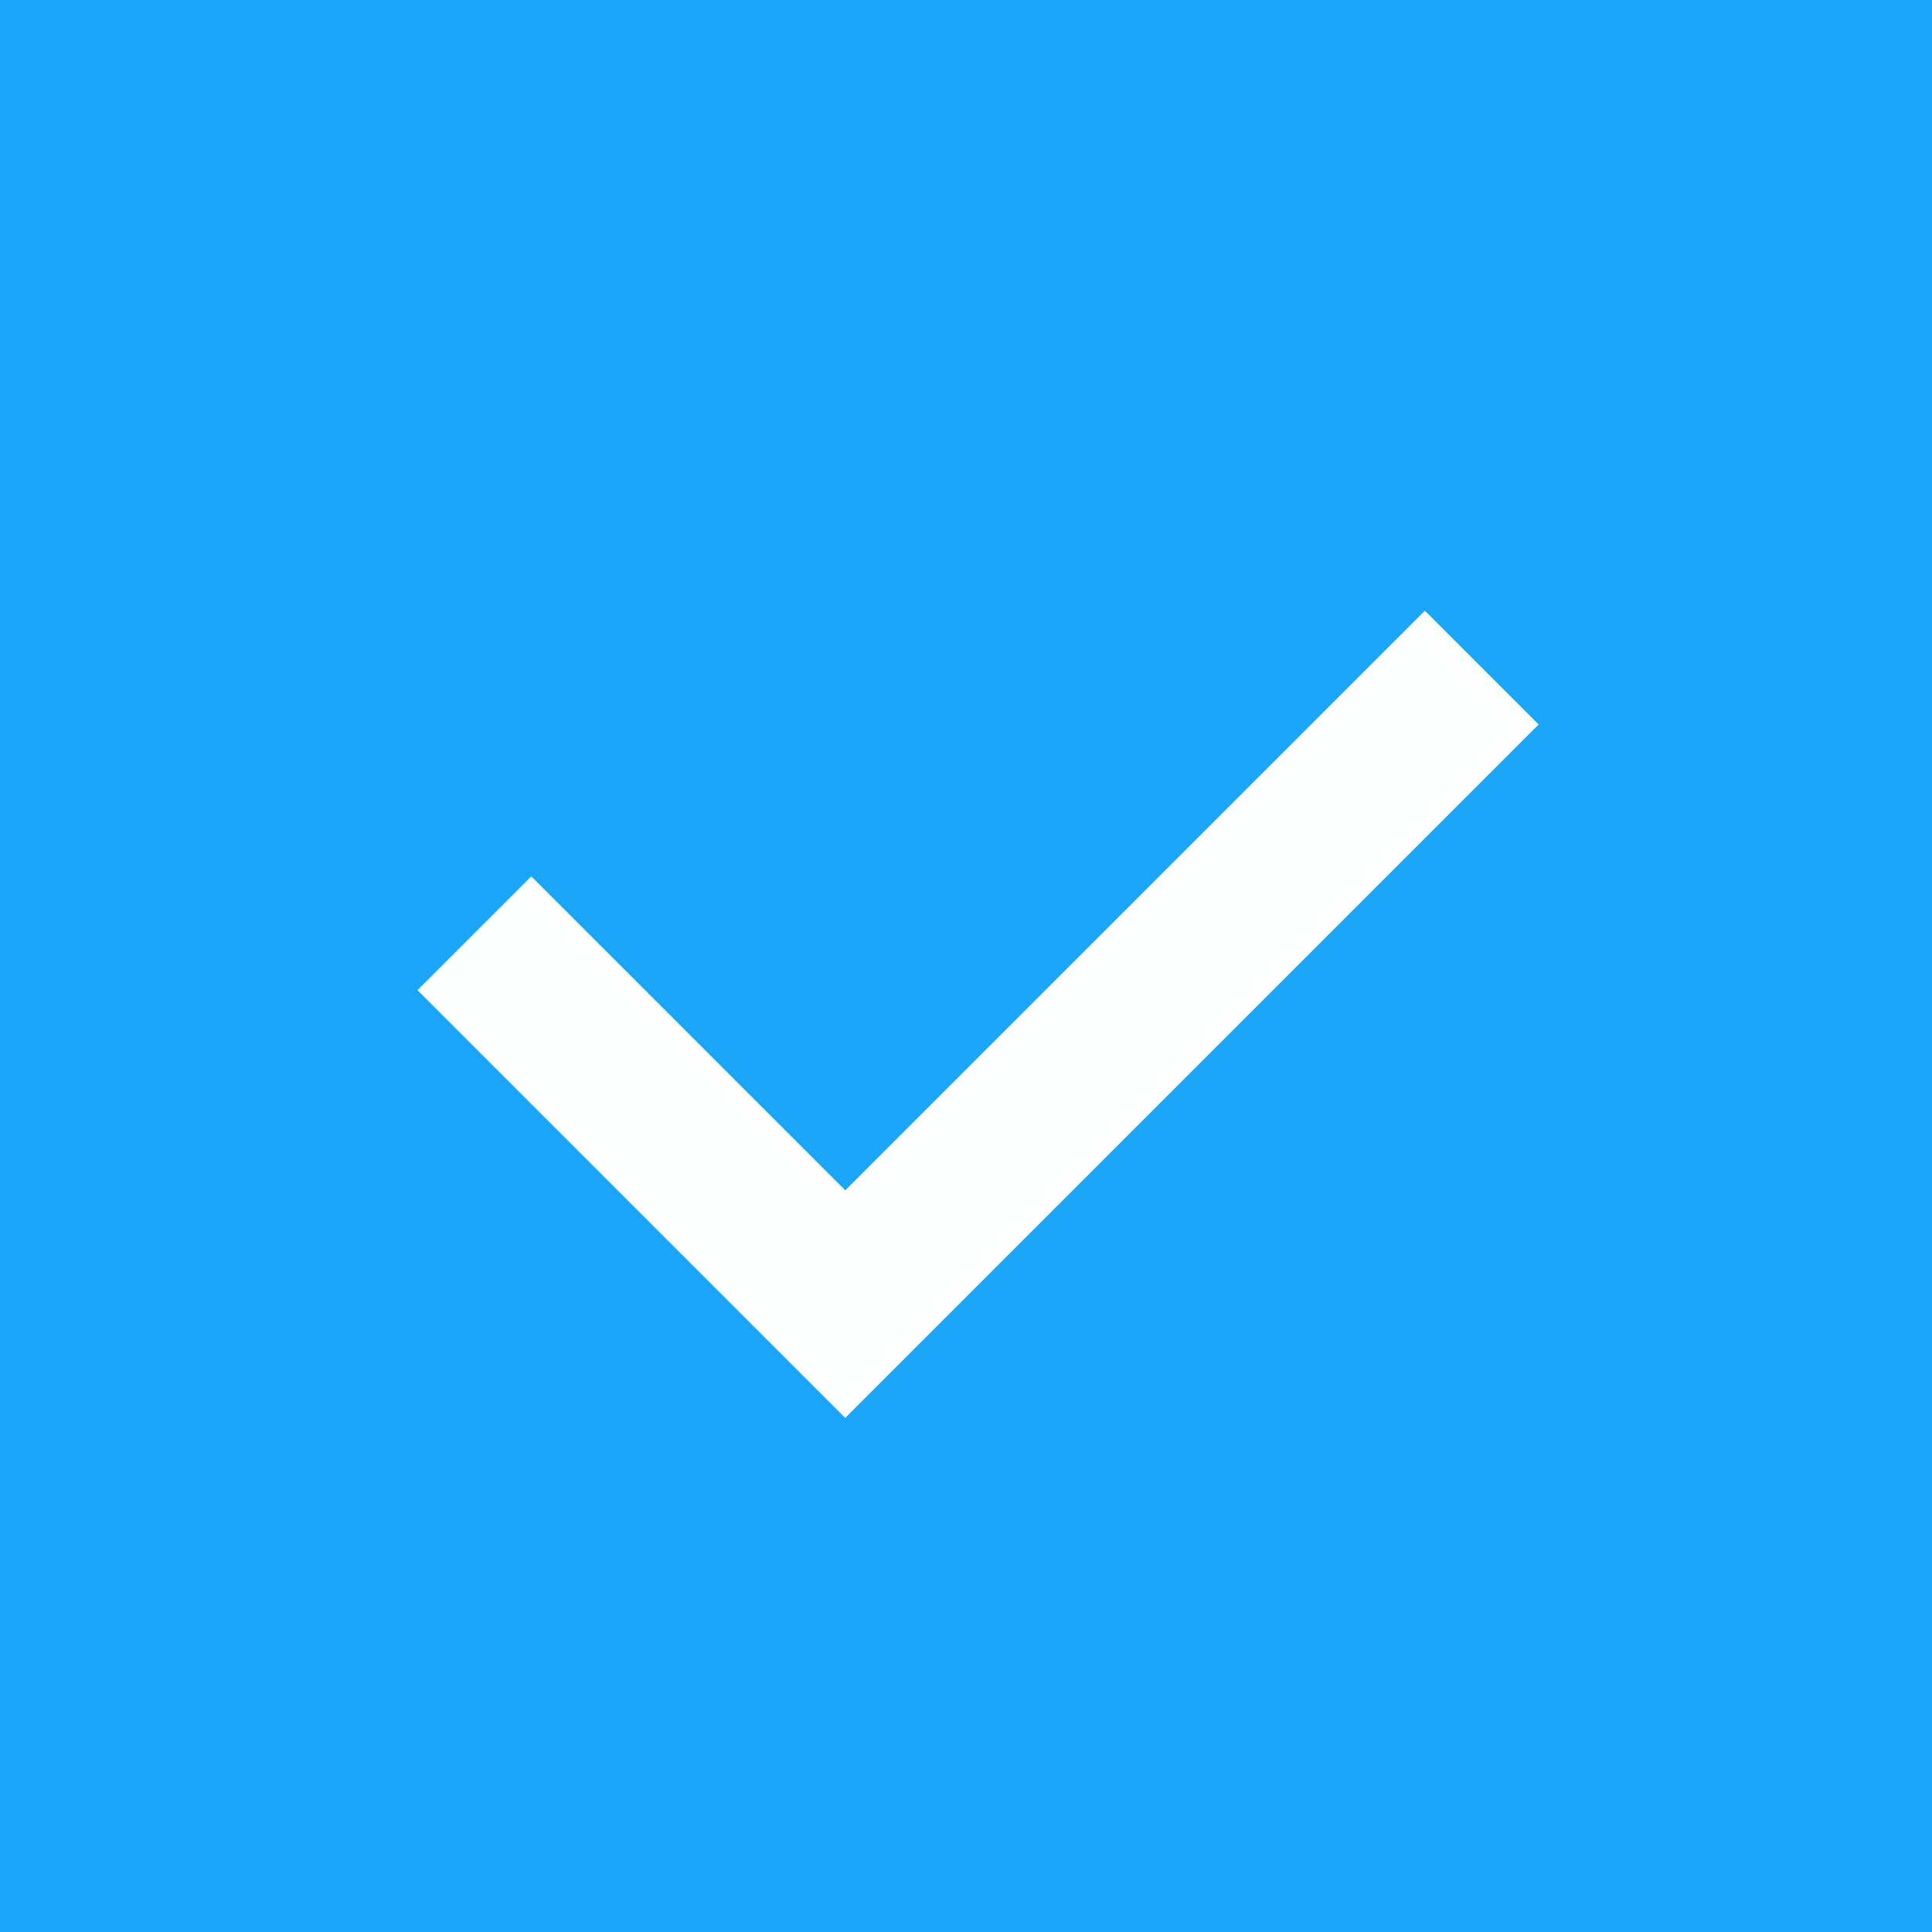 <svg width="24" height="24" viewBox="0 0 24 24" fill="none" xmlns="http://www.w3.org/2000/svg">
    <rect width="24" height="24" fill="#1BA5F8"/>
    <path d="m6.6 12.3 3.9 3.9L17.7 9" stroke="#FDFEFE" stroke-width="2" stroke-linecap="square"/>
</svg>
